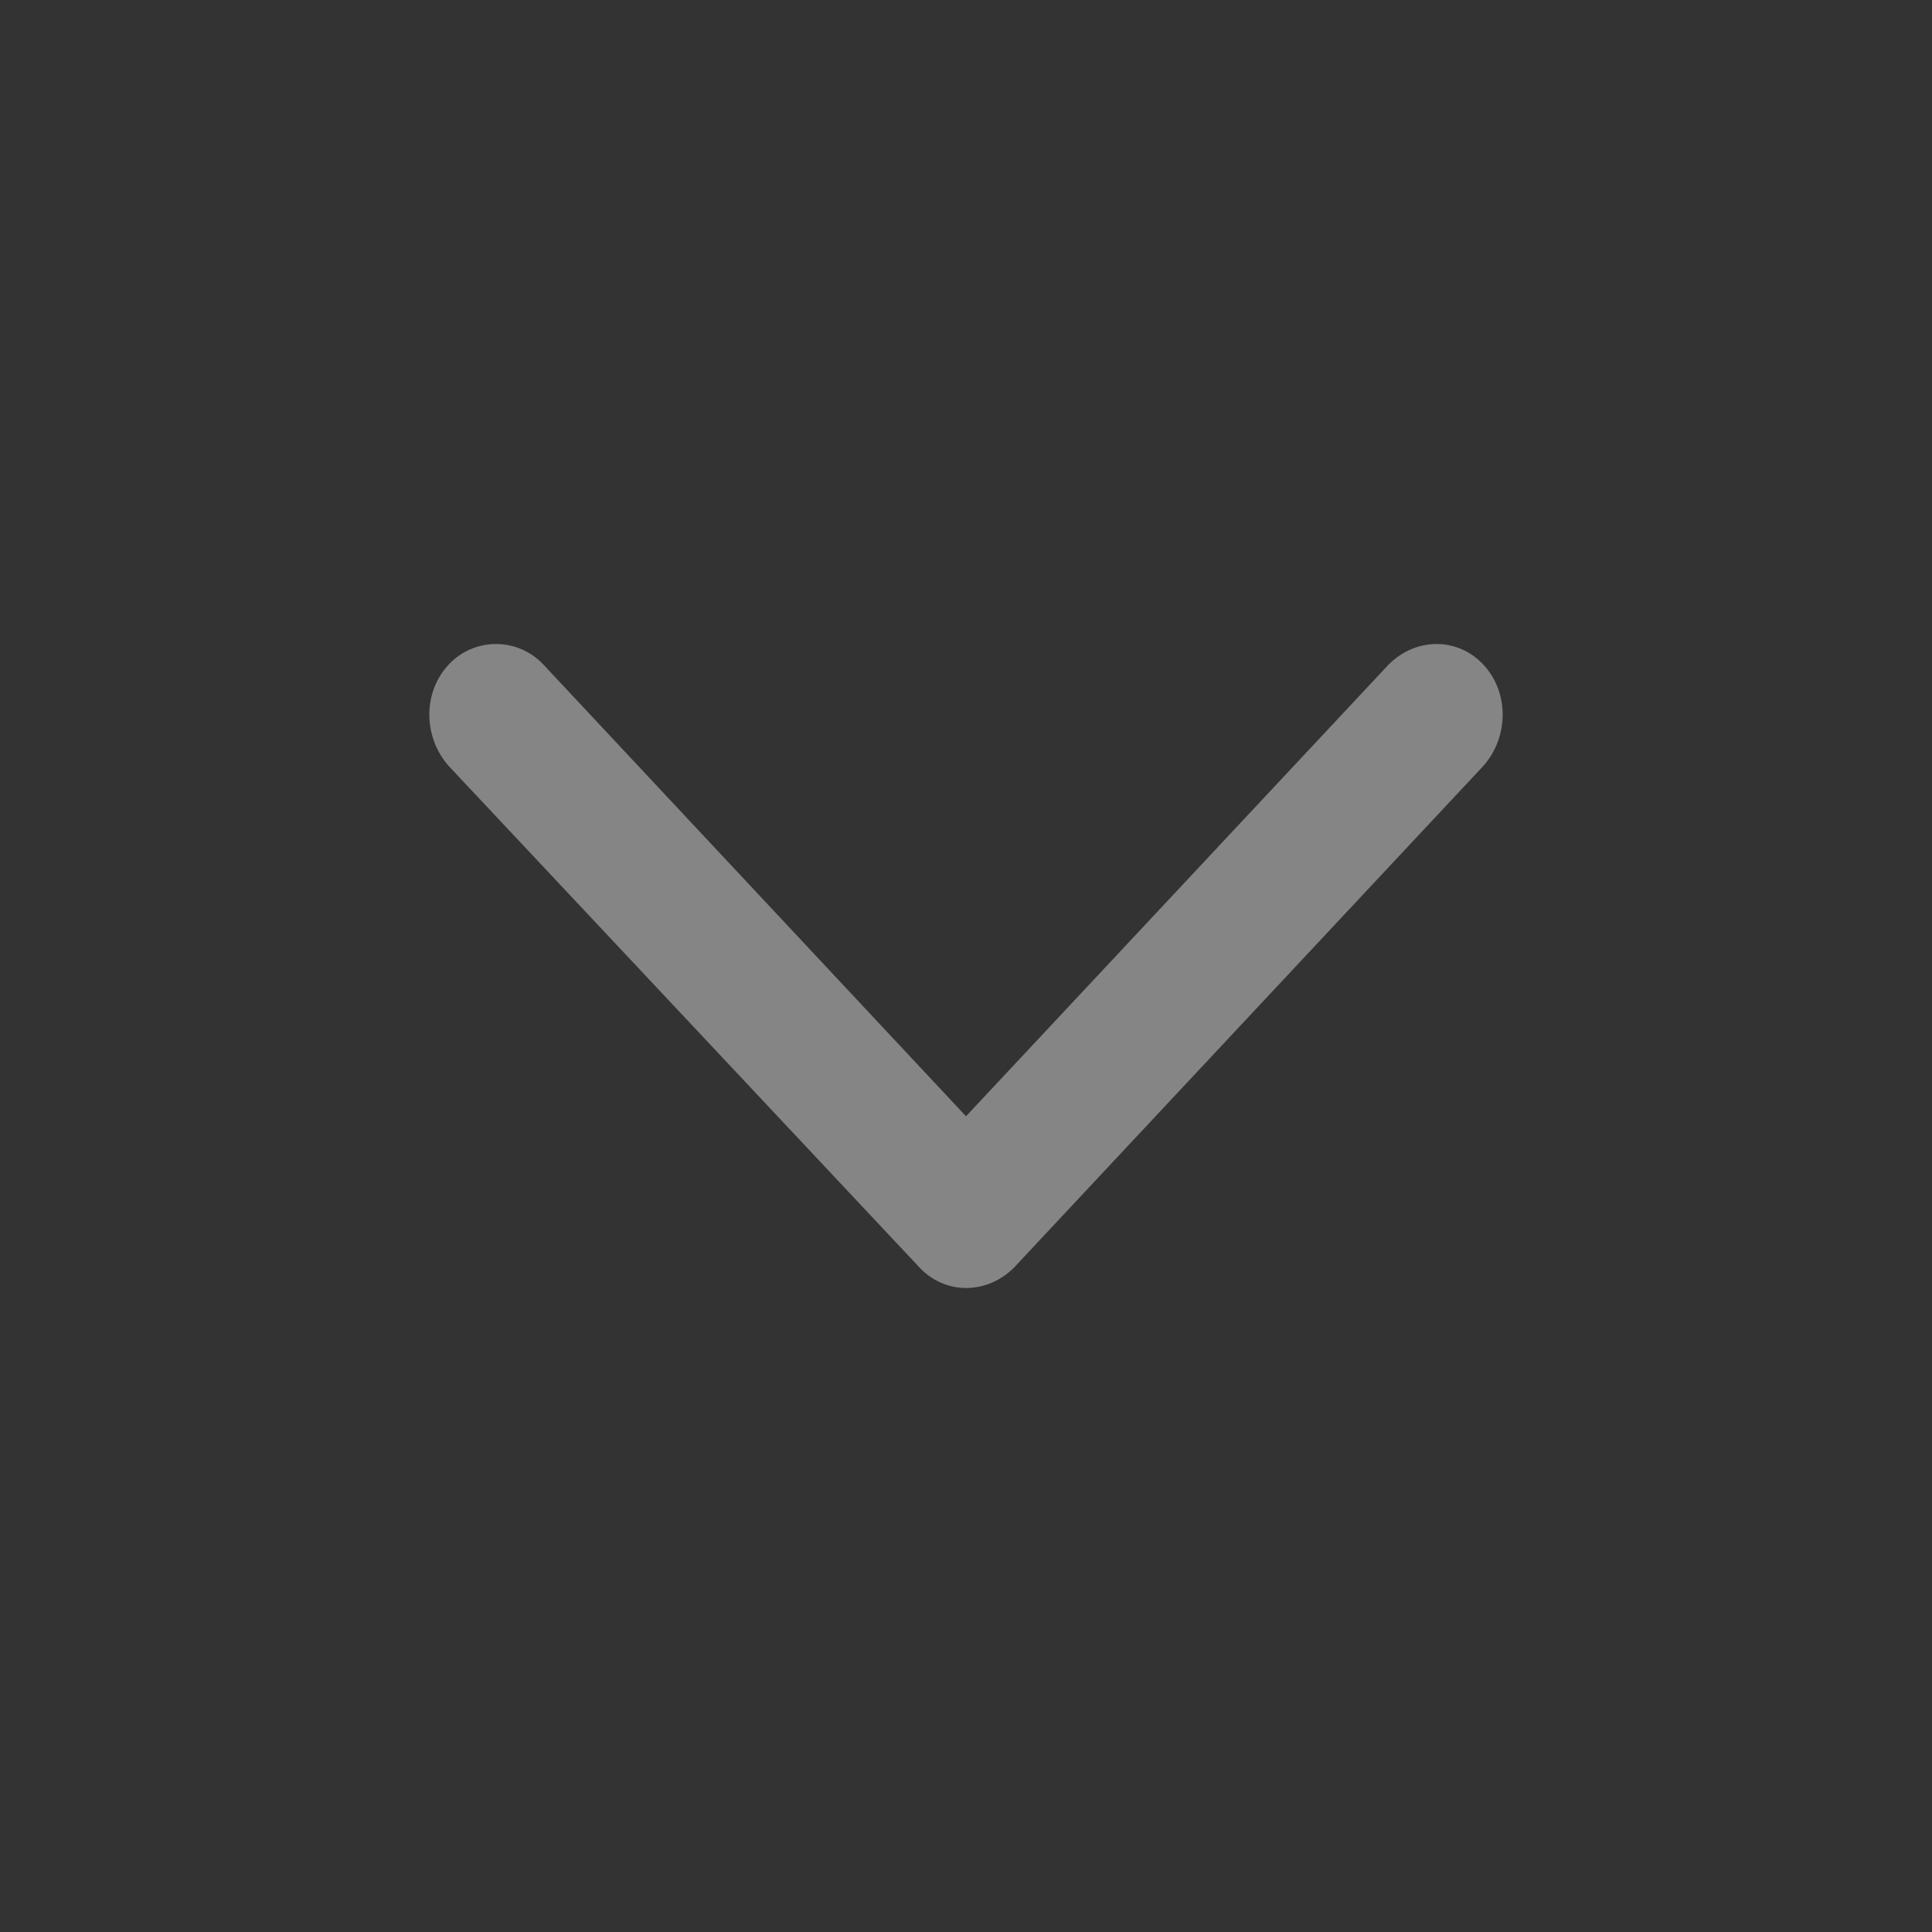 <svg width="18" height="18" viewBox="0 0 18 18" fill="none" xmlns="http://www.w3.org/2000/svg">
<rect x="0" y="0" width="18" height="18" fill="#333333" stroke="none"/>
<path fill-rule="evenodd" clip-rule="evenodd" d="M9.449 11.808L13.82 7.136C14.06 6.864 14.06 6.448 13.82 6.192C13.581 5.936 13.192 5.936 12.937 6.192L9 10.4L5.063 6.192C4.823 5.936 4.419 5.936 4.18 6.192C3.94 6.448 3.94 6.864 4.18 7.136L8.566 11.808C8.805 12.064 9.195 12.064 9.449 11.808Z" fill="rgba(255, 255, 255, .4)"/>
</svg>
